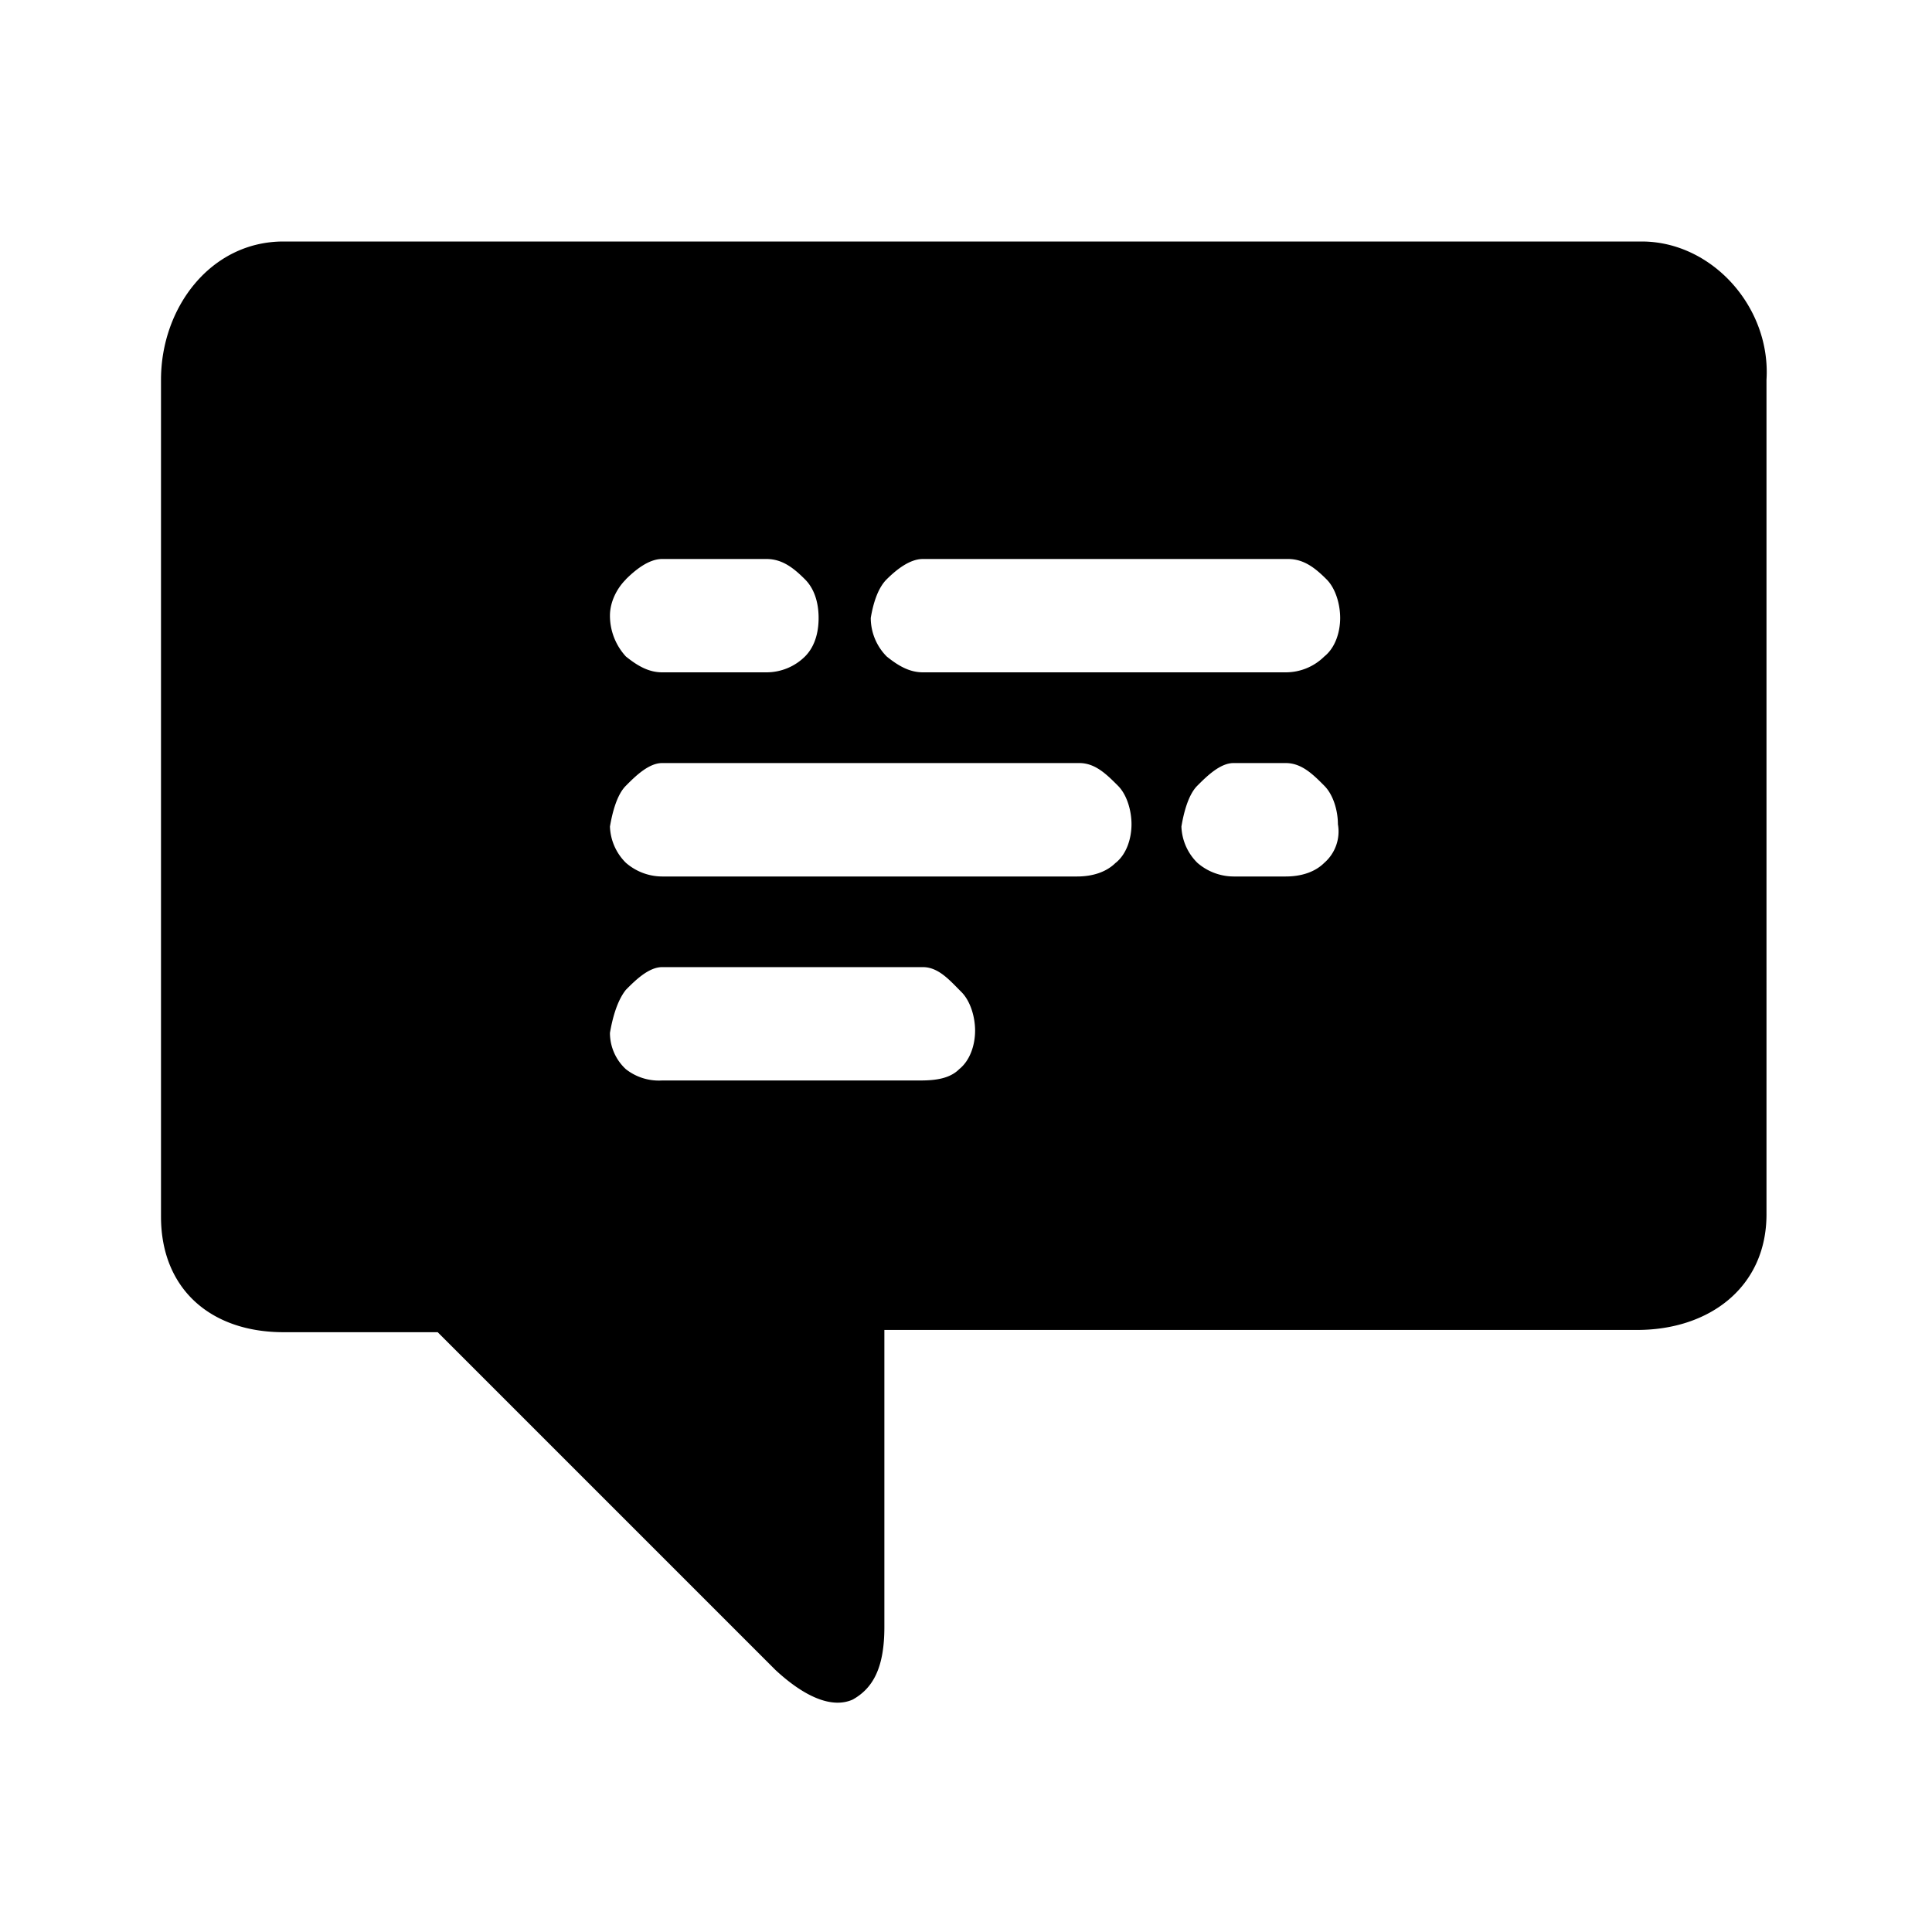 <svg height="24" viewBox="0 0 24 24" width="24" xmlns="http://www.w3.org/2000/svg"><path d="M20.394 3H3.521C2.62 3 2 3.817 2 4.718v10.395c0 .901.62 1.436 1.521 1.436h1.916l4.197 4.197c.366.339.704.48.958.367.253-.141.394-.395.394-.902v-3.69h9.352c.901 0 1.606-.535 1.606-1.436V4.718C22 3.817 21.268 3 20.394 3zM7.774 7.197c.113-.112.282-.253.451-.253h1.296c.197 0 .338.112.479.253.113.113.169.282.169.48s-.056.365-.169.478a.68.68 0 0 1-.479.197H8.225c-.169 0-.31-.084-.45-.197a.75.75 0 0 1-.198-.507c0-.17.085-.338.198-.45zm4.141 6.085c-.112.112-.281.14-.478.14H8.225a.663.663 0 0 1-.45-.14.613.613 0 0 1-.198-.451c.029-.169.085-.394.198-.535.112-.113.281-.282.45-.282h3.24c.197 0 .338.17.479.31.112.113.169.31.169.479 0 .169-.057.366-.198.479zm1.944-2.564c-.113.113-.282.17-.479.17H8.225a.69.69 0 0 1-.45-.17.665.665 0 0 1-.198-.45c.029-.17.085-.395.198-.507.112-.113.281-.282.45-.282h5.183c.198 0 .338.14.48.282.112.112.168.31.168.478s-.056.367-.197.48zm2.592 0c-.113.113-.282.17-.48.17h-.647a.69.69 0 0 1-.45-.17.665.665 0 0 1-.198-.45c.028-.17.085-.395.197-.507.113-.113.282-.282.45-.282h.649c.197 0 .338.14.479.282.112.112.169.31.169.478a.516.516 0 0 1-.17.48zm0-2.563a.68.68 0 0 1-.48.197h-4.506c-.17 0-.31-.084-.45-.197a.68.68 0 0 1-.198-.479c.028-.169.084-.366.197-.479.113-.112.282-.253.45-.253H16c.197 0 .338.112.479.253.113.113.169.31.169.48 0 .168-.056.365-.197.478z"/></svg>